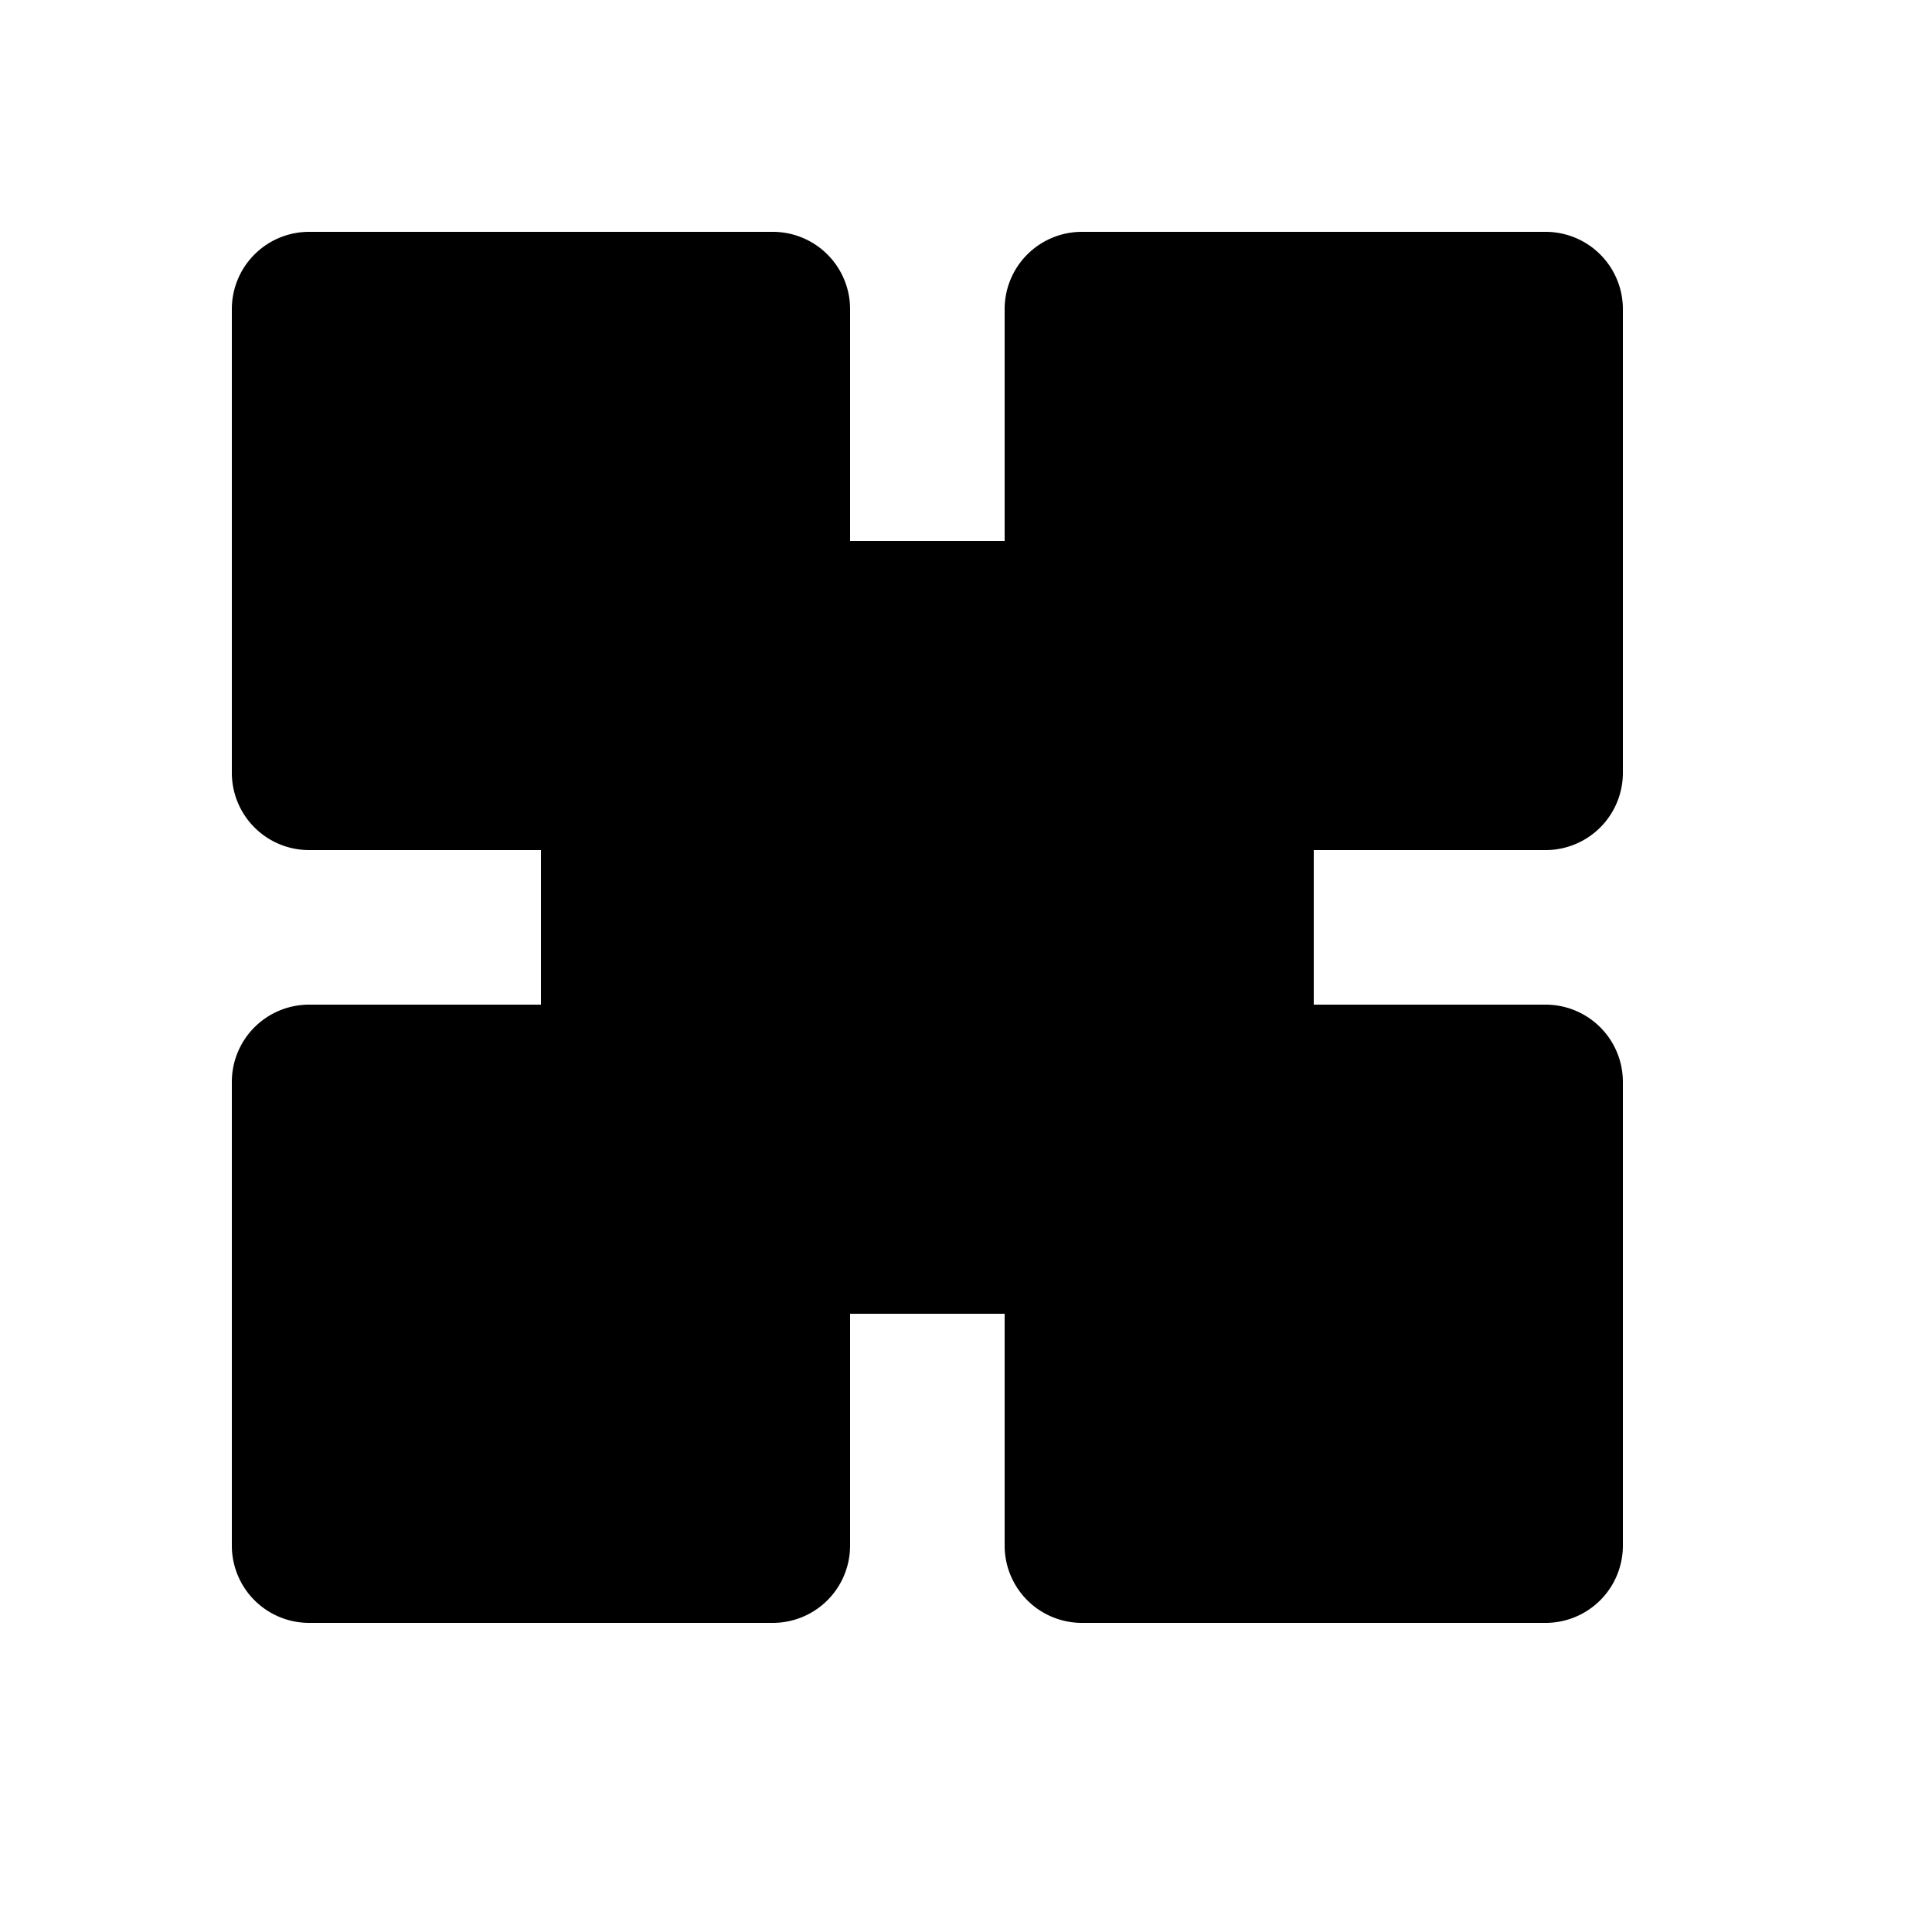<svg xmlns="http://www.w3.org/2000/svg" viewBox="0 0 25 25"><g fill-rule="evenodd"><path d="M17 13h3a1 1 0 011 1v6a1 1 0 01-1 1h-6a1 1 0 01-1-1v-3h-2v3a1 1 0 01-1 1H4a1 1 0 01-1-1v-6a1 1 0 011-1h3v-2H4a1 1 0 01-1-1V4a1 1 0 011-1h6a1 1 0 011 1v3h2V4a1 1 0 011-1h6a1 1 0 011 1v6a1 1 0 01-1 1h-3v2z"/><path fill="currentColor" d="M9 11a3 3 0 115.422 1.77L12 16.571 9.578 12.77A2.987 2.987 0 019 11zm3 1.286a1.286 1.286 0 100-2.572 1.286 1.286 0 000 2.572z"/></g></svg>
